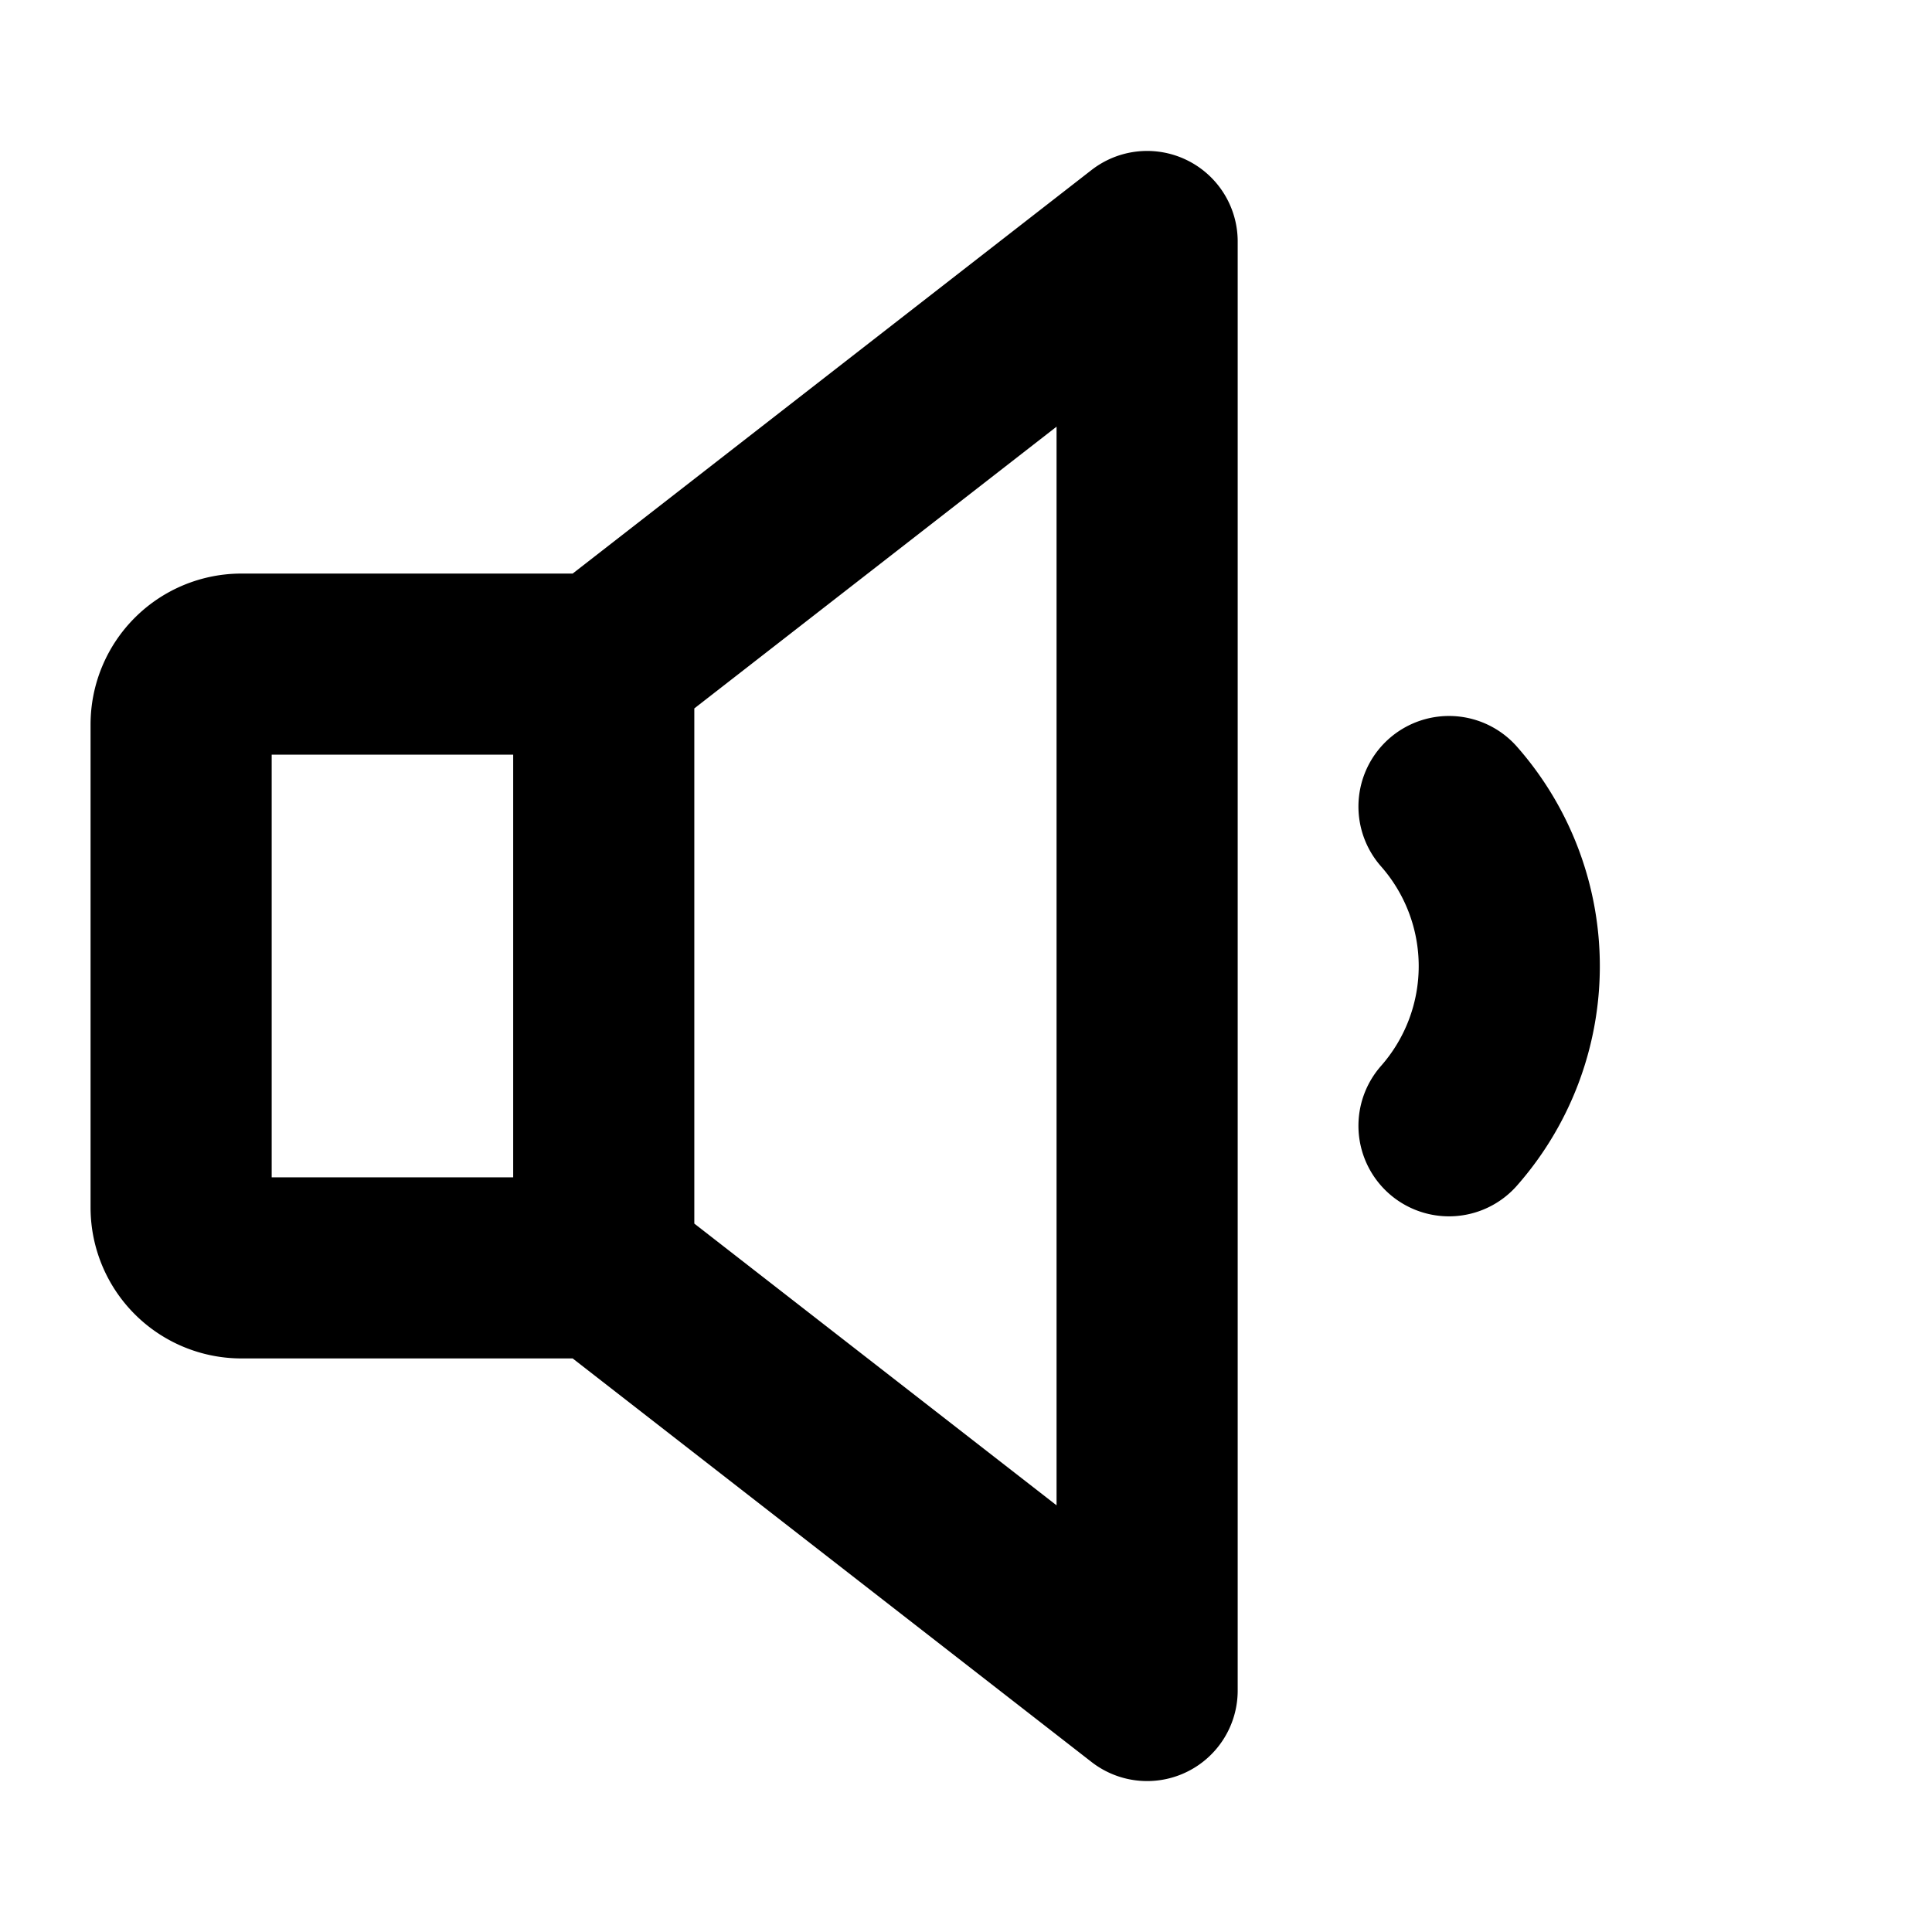 <svg xmlns="http://www.w3.org/2000/svg" viewBox="0 0 256 256" width="20" height="20"><path fill="none" d="M0 0h256v256H0z"/><path d="M80 168H32a8 8 0 01-8-8V96a8 8 0 018-8h48l72-56v192zM80 88v80M192 106.87a32 32 0 010 42.3" fill="none" stroke="currentColor" stroke-linecap="round" stroke-linejoin="round" stroke-width="24"/></svg>